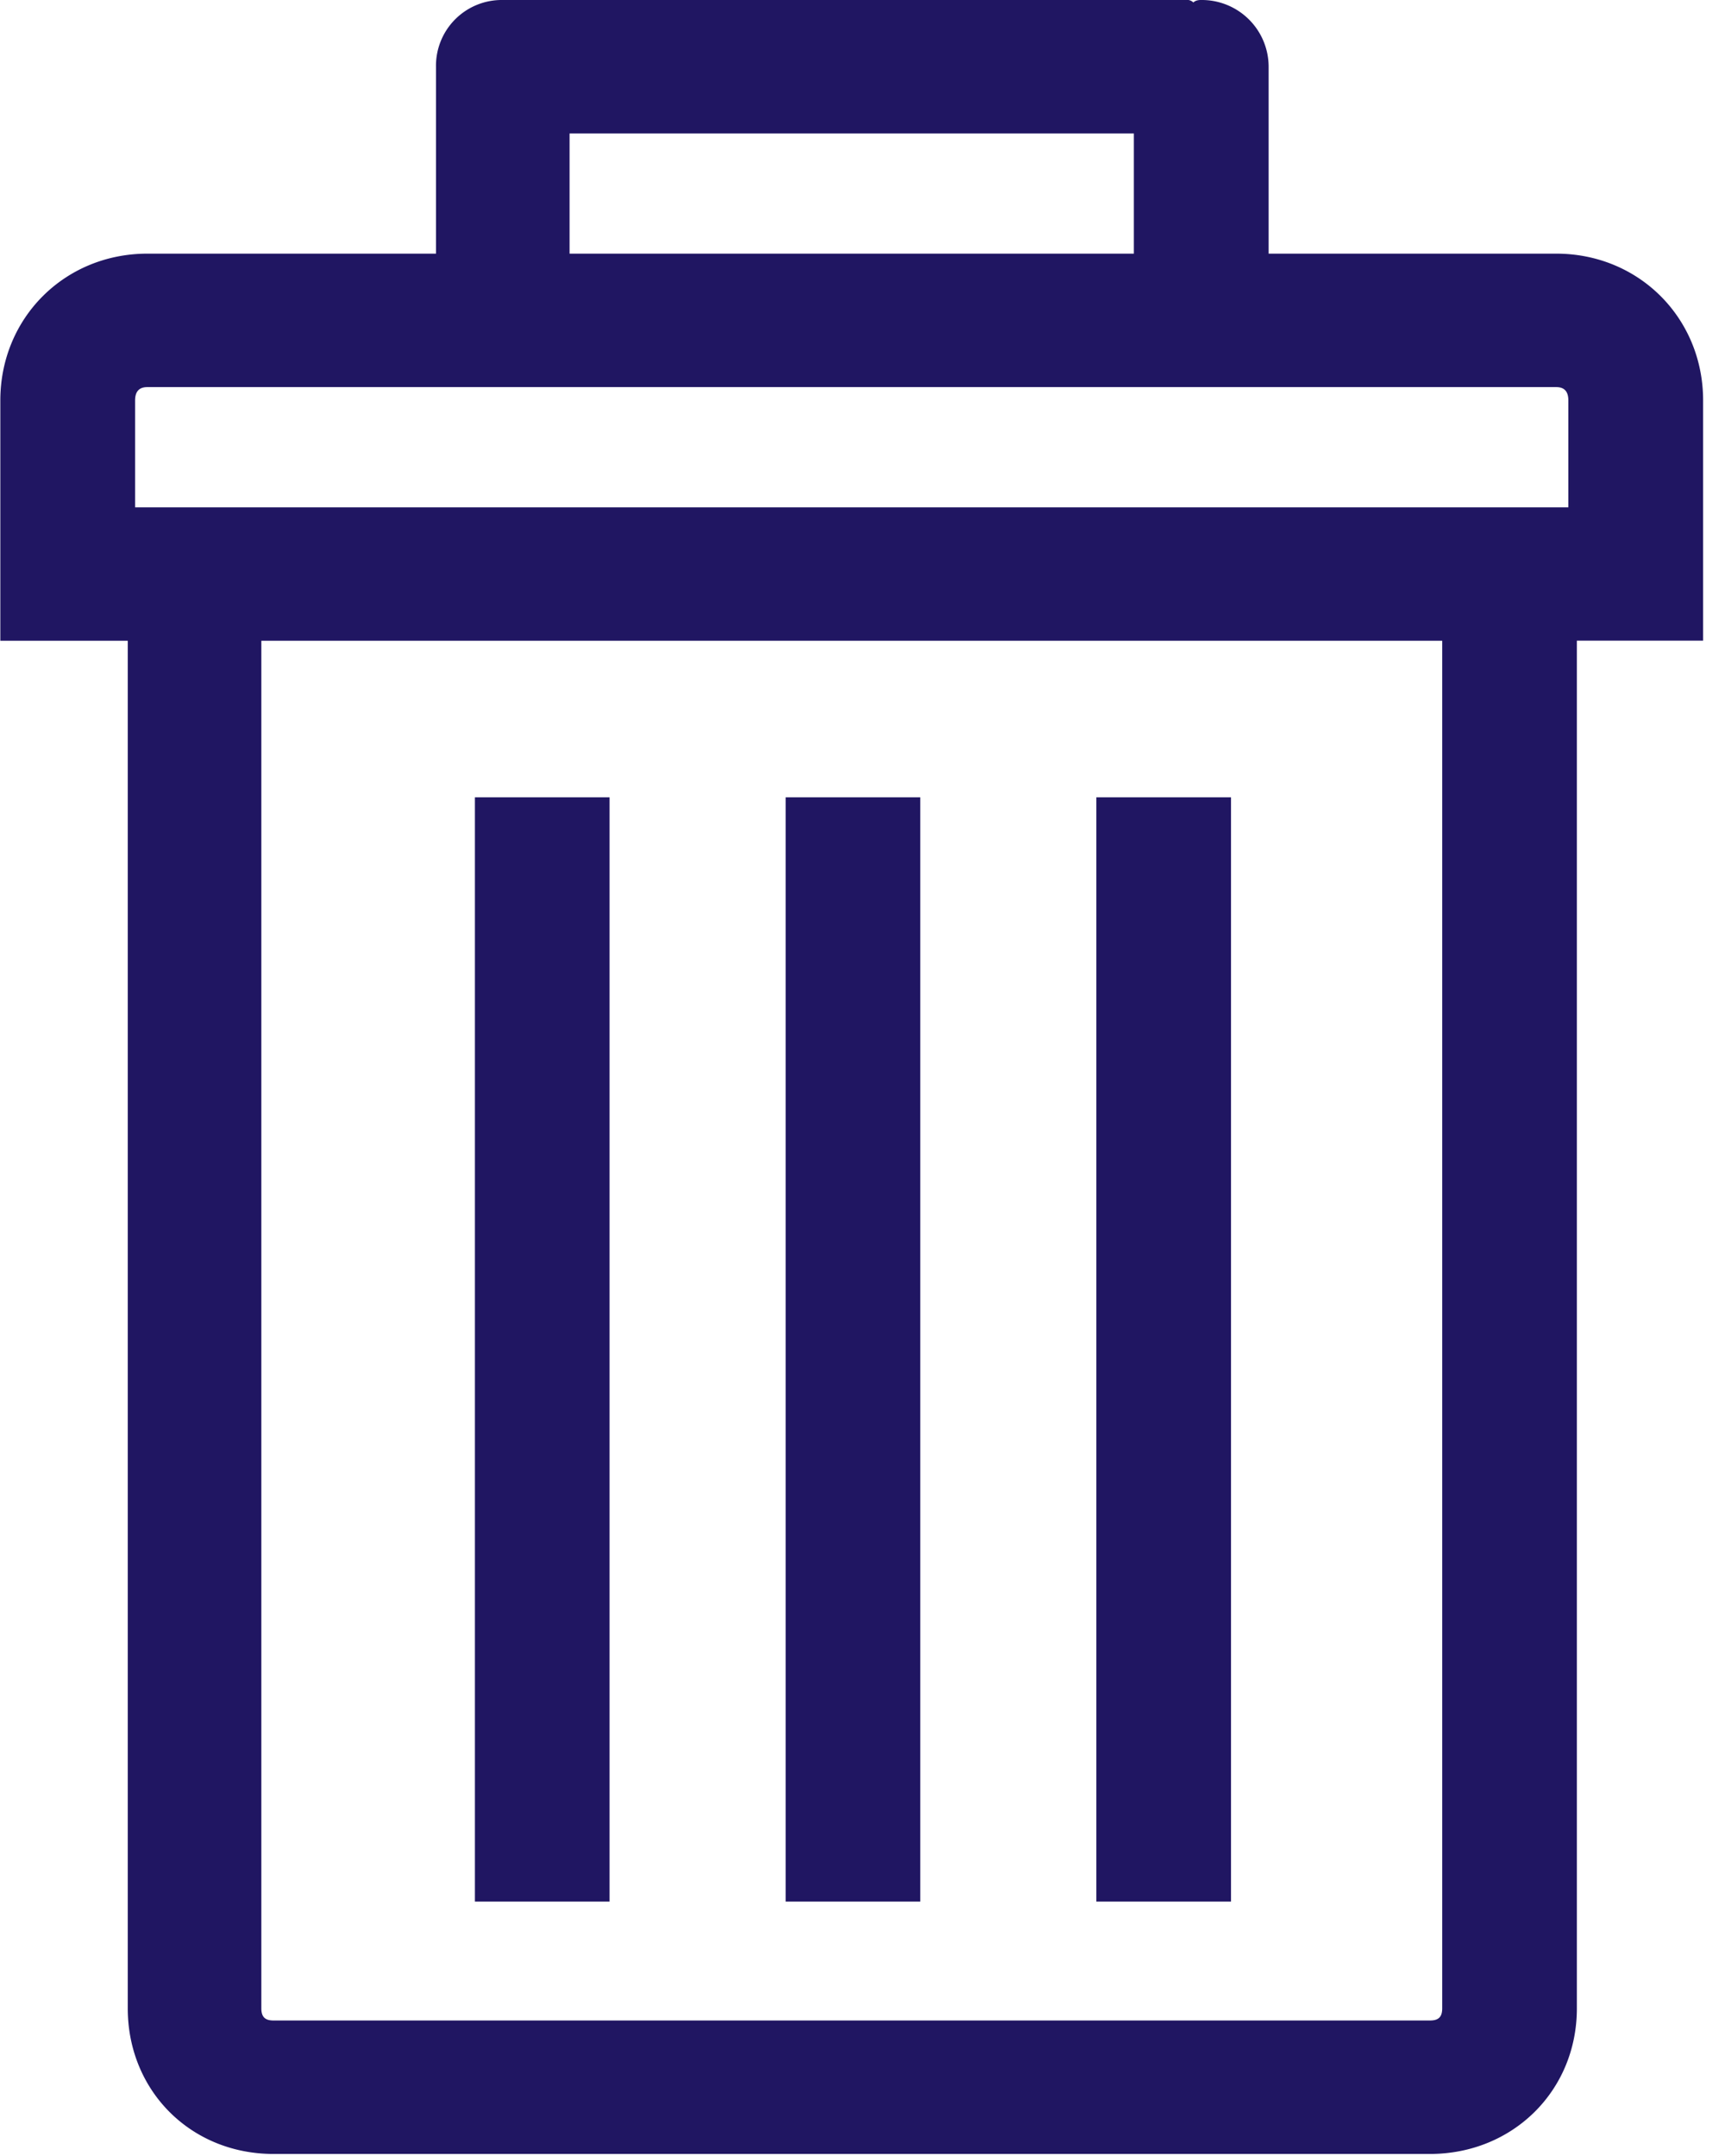 <svg xmlns="http://www.w3.org/2000/svg" width="16" height="20" viewBox="0 0 16 20">
    <g fill="#201662" fill-rule="evenodd">
        <path fill-rule="nonzero" d="M14.435 2.353h-2.668V.619a.62.62 0 0 0-.63-.619c-.034 0-.057.011-.068.023A.086.086 0 0 0 11.024 0H4.664a.61.61 0 0 0-.62.62v1.733H1.367C.6 2.353.003 2.949.003 3.715v2.229h1.182V18.63c0 .766.586 1.351 1.351 1.351h10.728c.766 0 1.362-.585 1.362-1.35V5.943h1.171V3.715c0-.766-.597-1.362-1.362-1.362zM5.283 1.238h5.234v1.115H5.283V1.238zm8.094 17.392c0 .08-.034.113-.113.113H2.536c-.078 0-.112-.034-.112-.113V5.944h10.953V18.63zm1.17-13.924H1.253v-.991c0-.079.034-.124.113-.124h13.069c.079 0 .112.045.112.124v.99z"/>
        <path d="M10.169 7.396h1.249V17.64h-1.249zM7.287 7.396h1.249V17.64H7.287zM4.405 7.396h1.249V17.64H4.405z"/>
    </g>
</svg>
